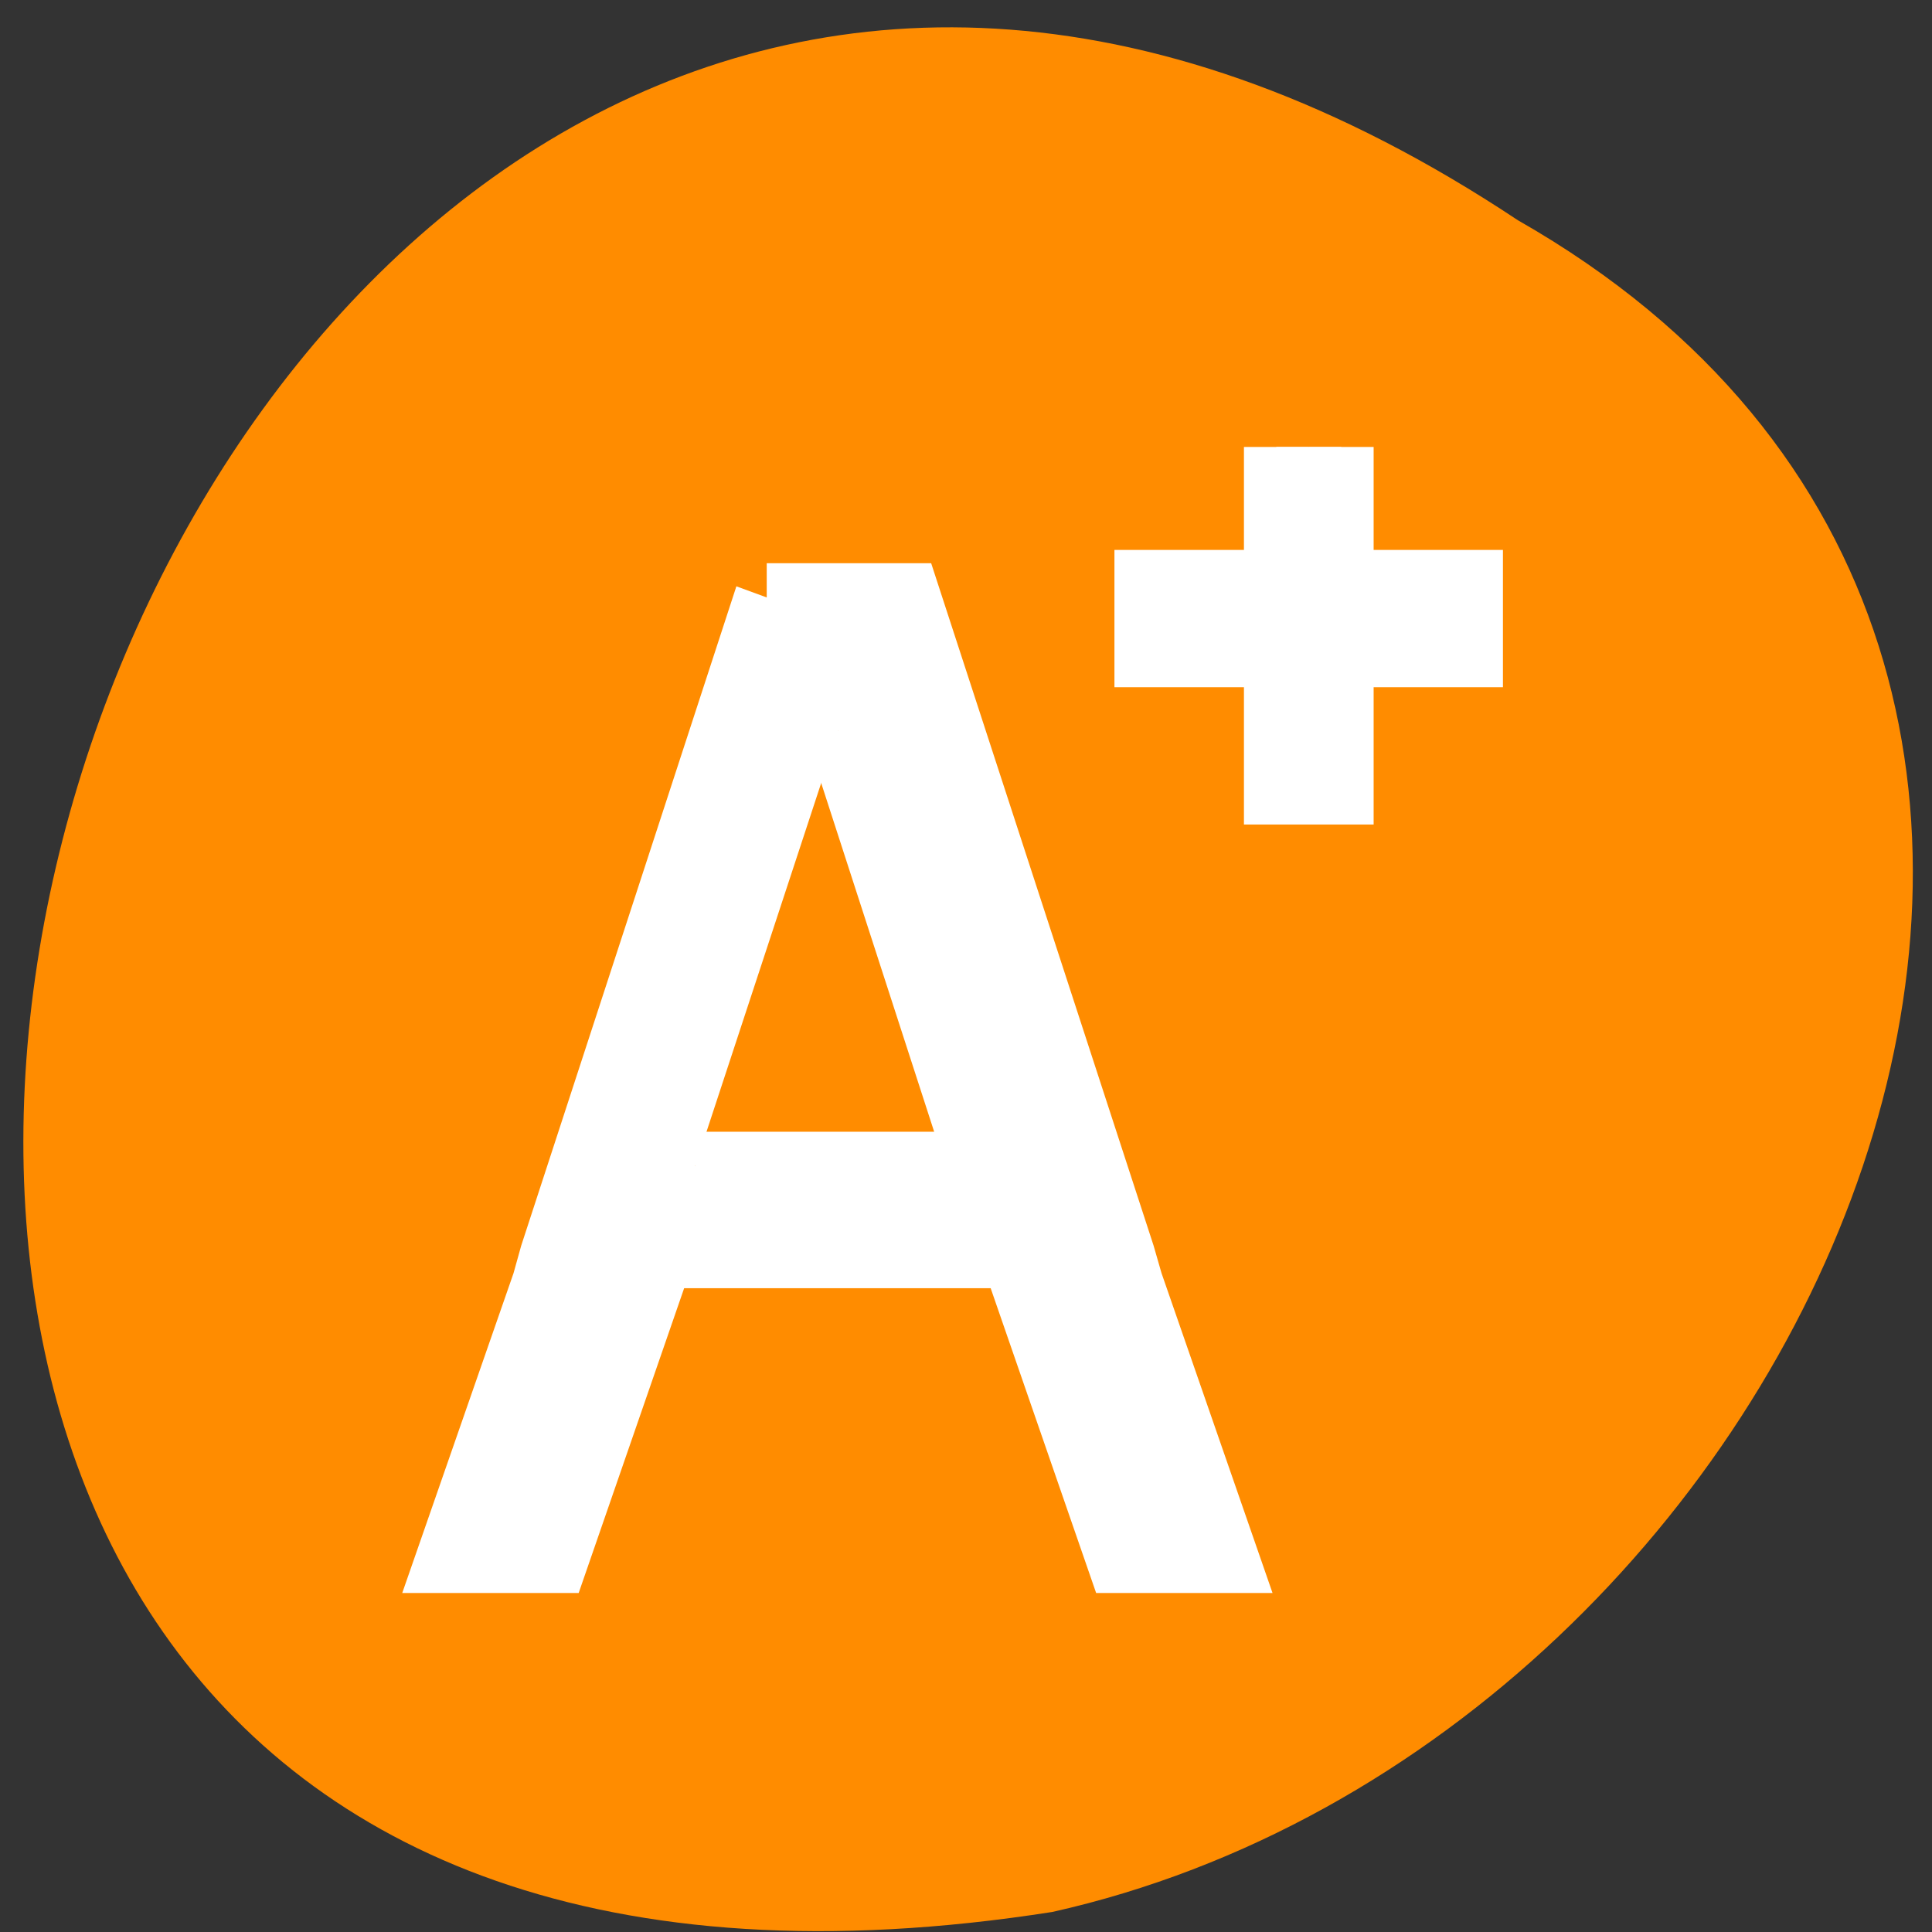 <svg xmlns="http://www.w3.org/2000/svg" viewBox="0 0 32 32"><rect x="0" y="0" width="32" height="32" fill="#333333" stroke="none"/><path d="m 25.141 3.648 c -23.855 -15.855 -37.535 32.688 -7.711 28.02 c 12.746 -2.852 20.48 -20.746 7.711 -28.02" style="fill:#ff8c00"/><g style="fill:#fff;stroke:#fff"><path d="m 17.001 3 v 2 h -1.999 v 1 h 1.999 v 2 h 1.002 v -2 h 1.996 v -1 h -1.996 v -2" transform="matrix(1.073 0 0 1.137 2.898 3.992)"/><path d="m 559.202 611.651 l -3.318 9.595 l -0.12 0.406 l -1.475 4 h 1.657 l 1.628 -4.44 h 5.43 l 1.628 4.44 h 1.657 l -1.471 -4 l -0.124 -0.406 l -3.314 -9.595 h -2.182 m 1.107 1.938 l 2.178 6.344 h -4.389" transform="matrix(1.073 0 0 1.137 -587.32 -685.55)"/></g></svg>